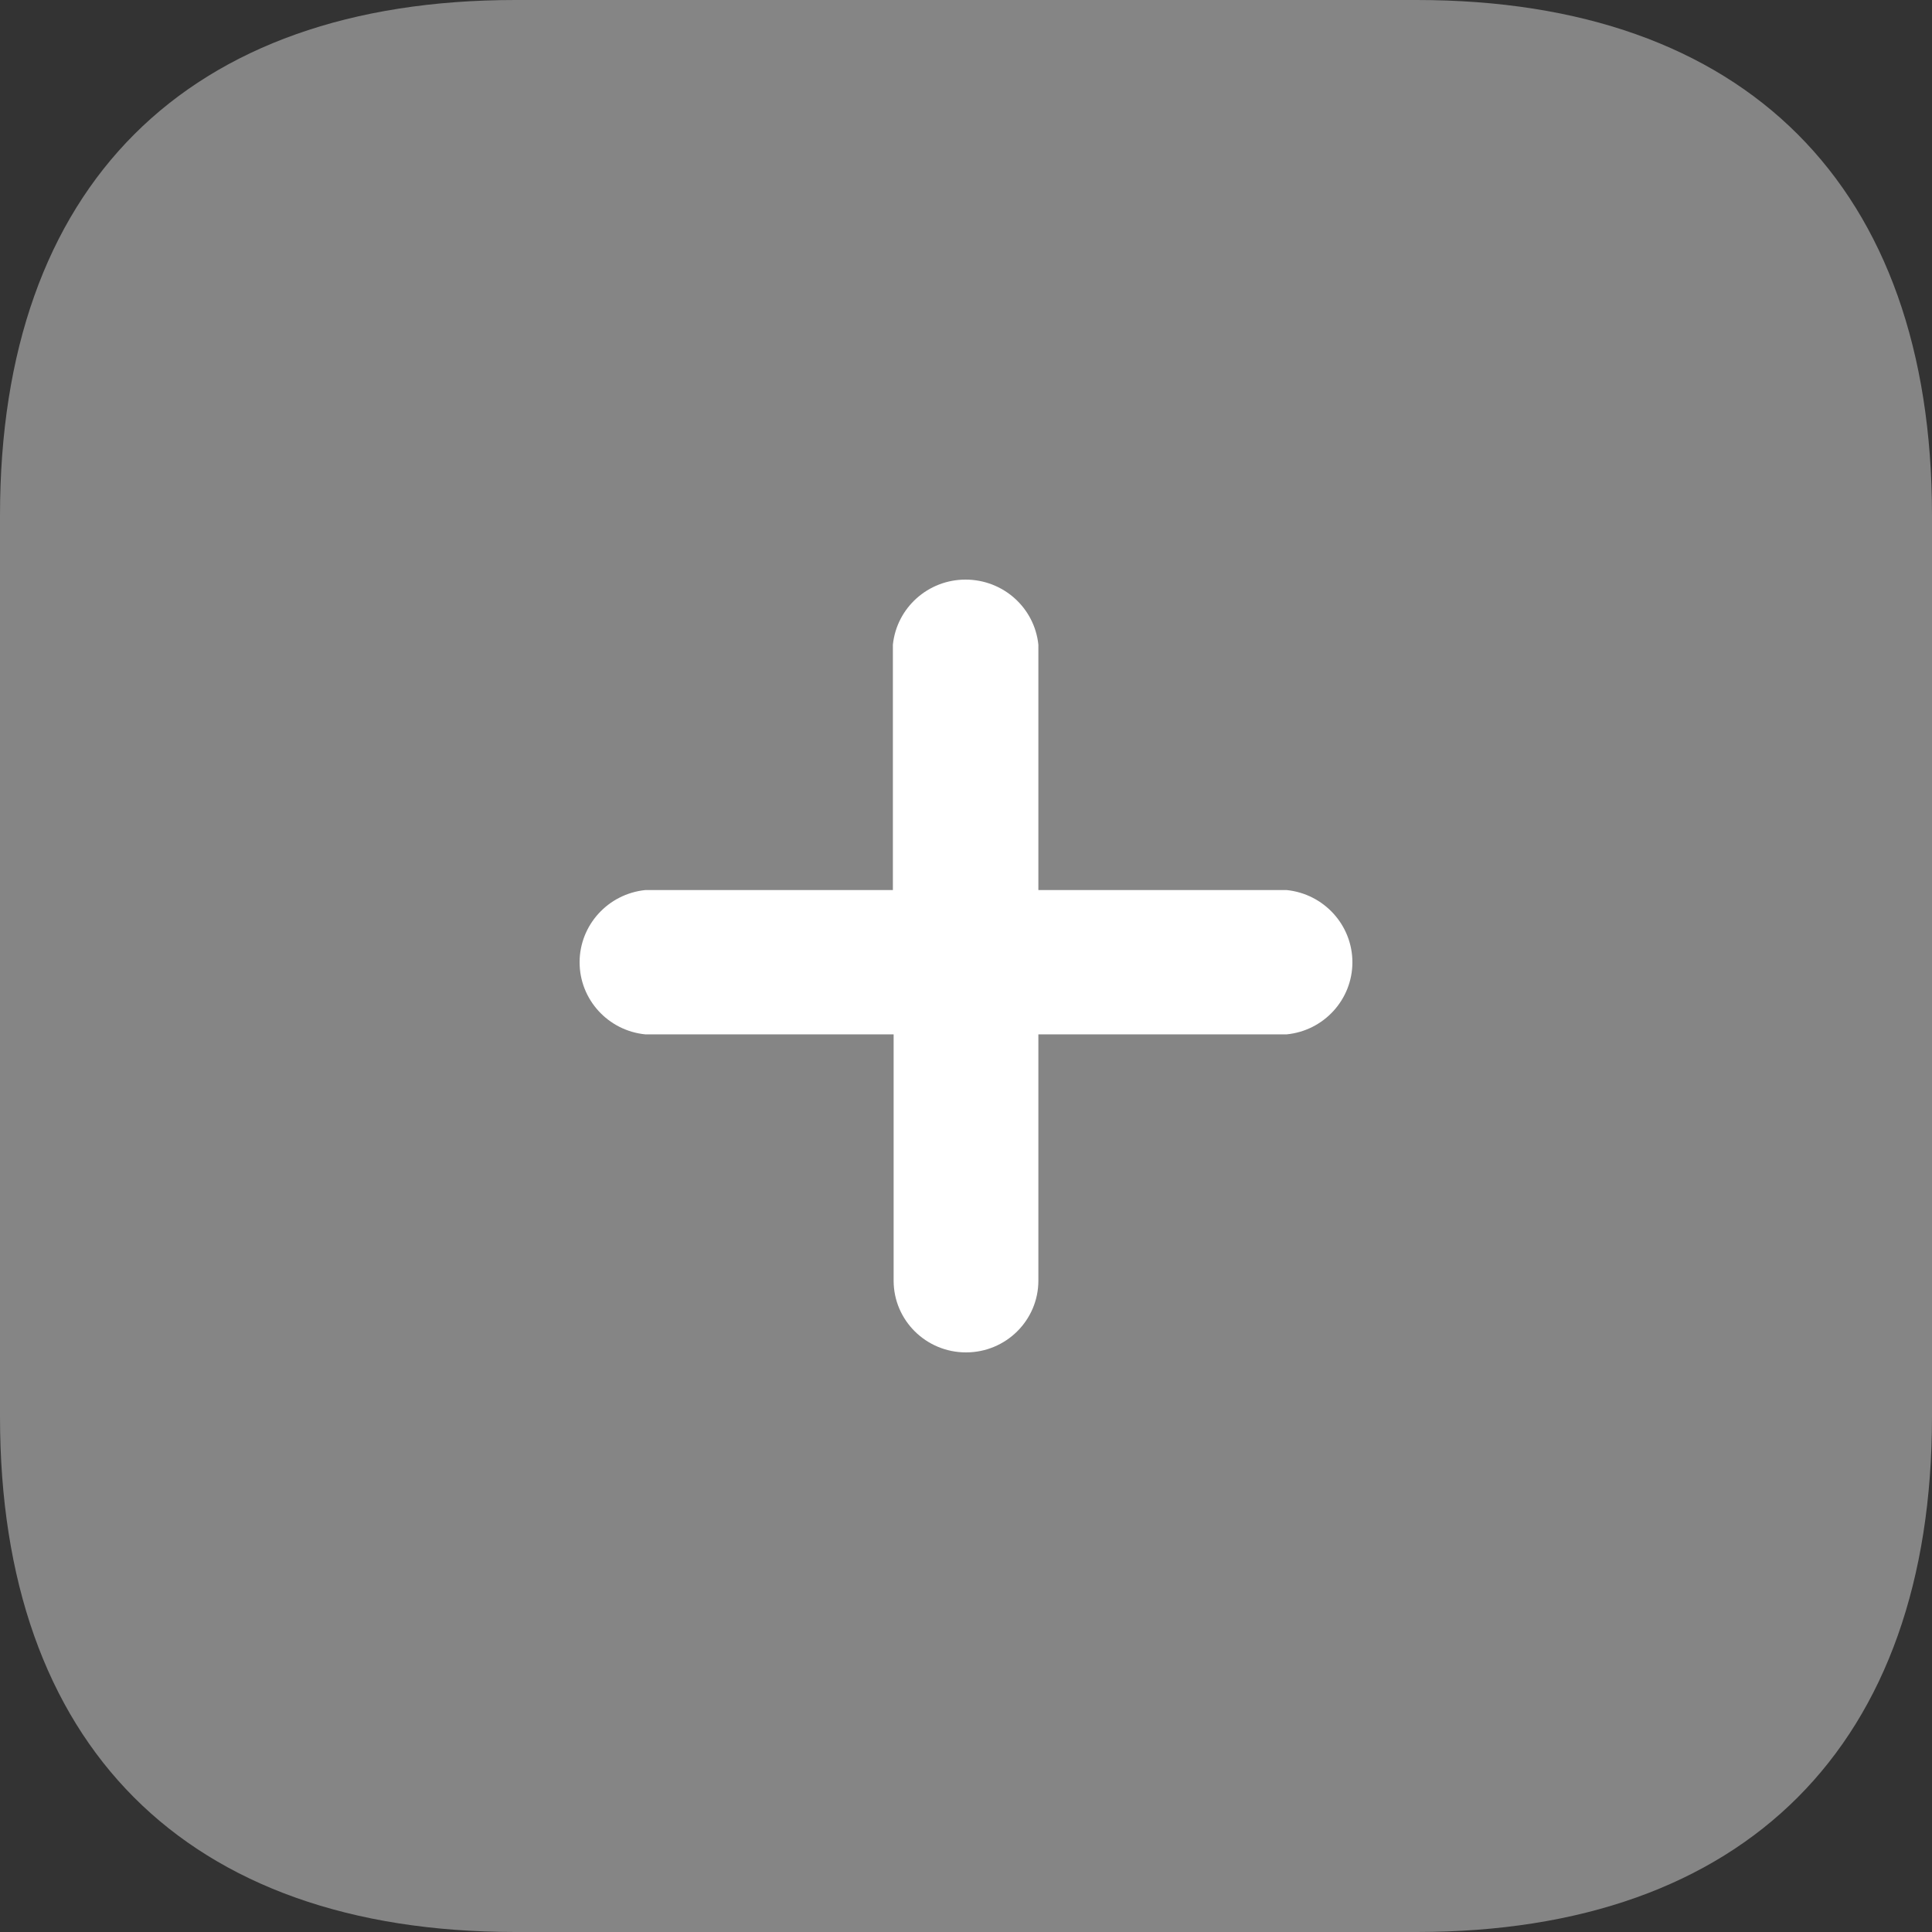 <svg width="13" height="13" viewBox="0 0 13 13" fill="none" xmlns="http://www.w3.org/2000/svg">
<rect x="0" y="0" width="13" height="13" fill="#333333" stroke="none"/>
<path opacity="0.4" d="M9.533 0H3.467C1.254 0 0 1.254 0 3.467V9.533C0 11.74 1.248 13 3.467 13H9.533C11.746 13 13 11.74 13 9.533V3.467C13 1.254 11.746 0 9.533 0Z" fill="white"/>
<path d="M8.658 6.96H6.987V8.617C6.987 8.884 6.769 9.1 6.5 9.1C6.231 9.1 6.013 8.884 6.013 8.617V6.96H4.342C4.091 6.935 3.9 6.725 3.9 6.475C3.9 6.225 4.091 6.015 4.342 5.989H6.008V4.338C6.034 4.089 6.245 3.9 6.497 3.9C6.75 3.9 6.961 4.089 6.987 4.338V5.989H8.658C8.909 6.015 9.1 6.225 9.1 6.475C9.1 6.725 8.909 6.935 8.658 6.96Z" fill="white"/>
</svg>
